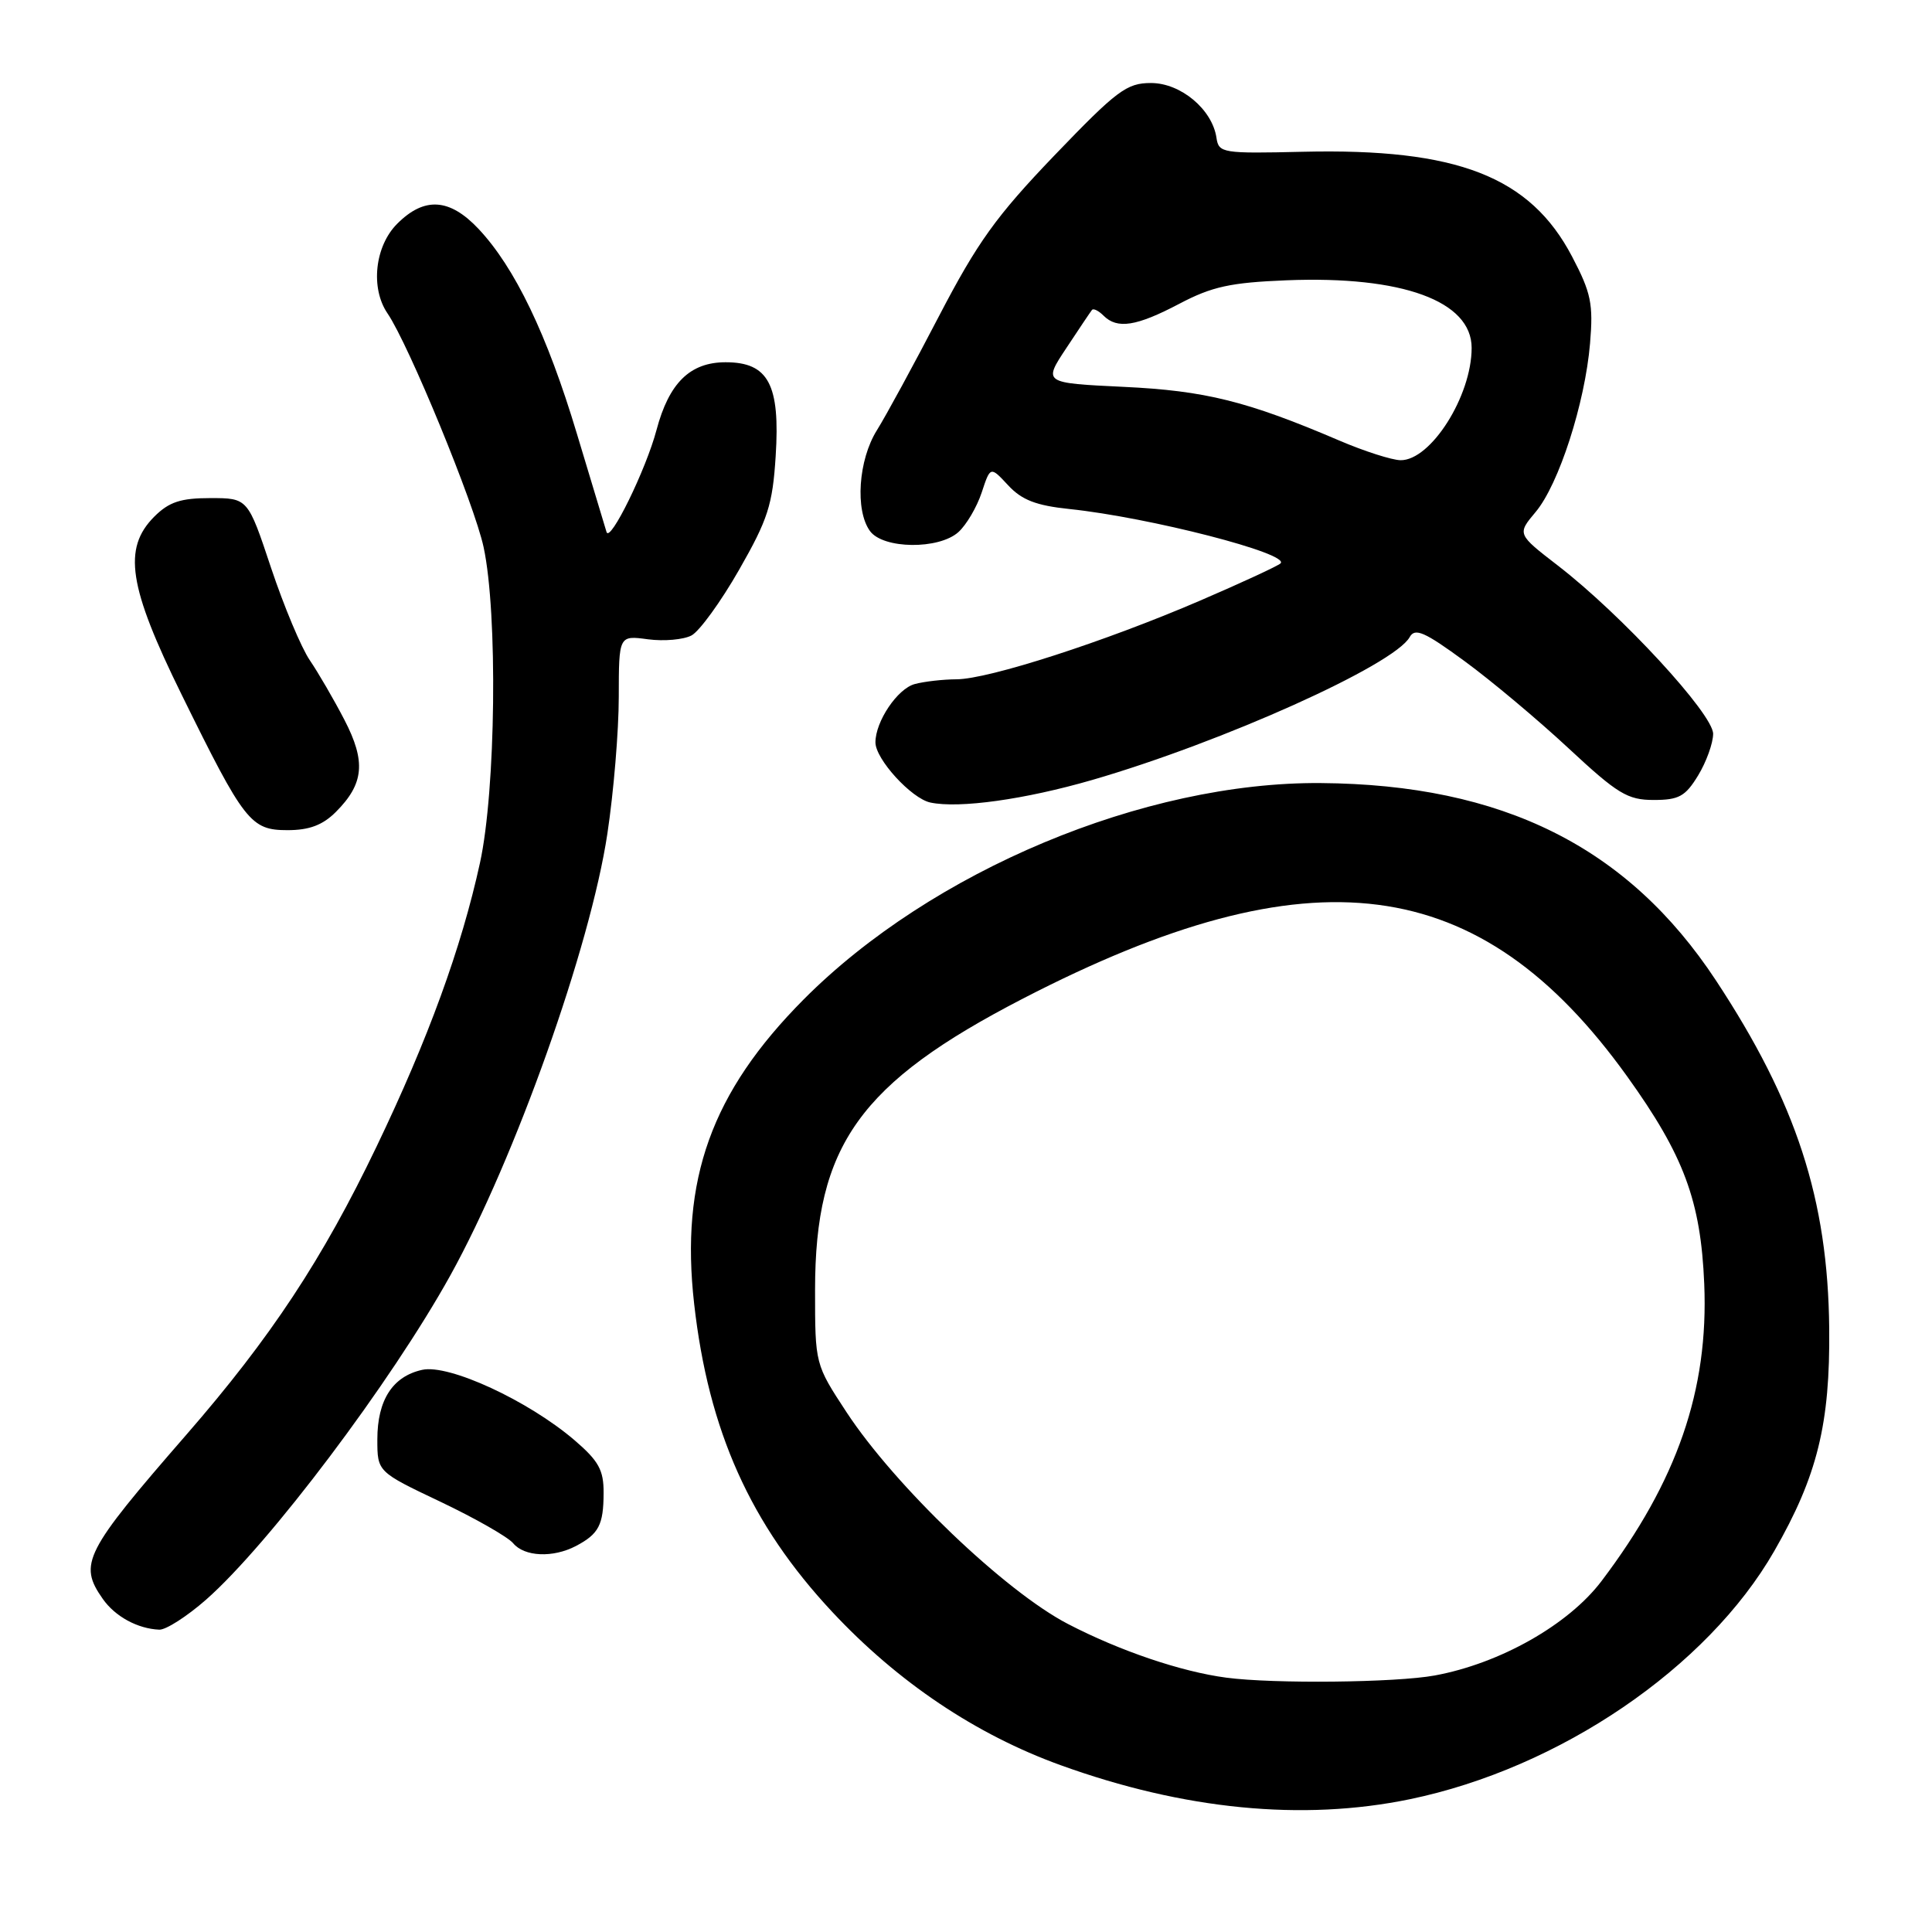<?xml version="1.0" encoding="UTF-8" standalone="no"?>
<!DOCTYPE svg PUBLIC "-//W3C//DTD SVG 1.1//EN" "http://www.w3.org/Graphics/SVG/1.1/DTD/svg11.dtd" >
<svg xmlns="http://www.w3.org/2000/svg" xmlns:xlink="http://www.w3.org/1999/xlink" version="1.1" viewBox="0 0 256 256">
 <g >
 <path fill="currentColor"
d=" M 186.79 238.41 C 206.66 234.30 226.23 220.98 235.10 205.52 C 240.81 195.58 242.51 188.66 242.38 176.00 C 242.21 158.94 238.02 146.07 227.37 129.91 C 215.72 112.23 199.12 103.94 175.00 103.76 C 151.63 103.58 123.43 115.39 106.48 132.44 C 94.27 144.73 90.11 156.30 91.98 172.78 C 93.88 189.60 99.43 201.98 110.28 213.59 C 118.98 222.90 129.30 229.83 140.52 233.89 C 156.86 239.80 172.59 241.34 186.79 238.41 Z  M 27.31 211.96 C 35.66 204.61 51.83 183.14 59.67 169.00 C 68.23 153.55 78.23 125.45 80.48 110.47 C 81.31 104.99 81.99 96.83 81.99 92.35 C 82.00 84.19 82.00 84.19 85.86 84.71 C 87.98 84.99 90.57 84.76 91.63 84.20 C 92.68 83.64 95.52 79.73 97.93 75.51 C 101.75 68.83 102.37 66.91 102.78 60.45 C 103.39 50.95 101.82 48.00 96.15 48.00 C 91.44 48.00 88.65 50.73 86.99 56.98 C 85.60 62.22 80.83 71.96 80.37 70.50 C 80.20 69.95 78.44 64.10 76.45 57.50 C 72.50 44.33 68.22 35.44 63.40 30.32 C 59.57 26.26 56.23 26.05 52.64 29.64 C 49.66 32.61 49.06 38.18 51.35 41.53 C 54.17 45.67 62.85 66.77 64.08 72.50 C 65.97 81.27 65.70 104.74 63.60 114.33 C 61.14 125.59 56.73 137.69 49.89 151.94 C 42.74 166.85 35.90 177.22 24.70 190.10 C 11.17 205.65 10.37 207.23 13.61 211.85 C 15.25 214.20 18.24 215.82 21.11 215.94 C 21.99 215.97 24.78 214.18 27.31 211.96 Z  M 76.32 204.85 C 79.34 203.26 79.97 202.06 79.98 197.83 C 80.00 194.79 79.33 193.58 76.11 190.82 C 69.99 185.59 59.49 180.73 55.95 181.51 C 52.03 182.37 50.00 185.51 50.00 190.73 C 50.00 195.02 50.00 195.02 58.36 198.99 C 62.96 201.18 67.29 203.65 67.99 204.48 C 69.48 206.28 73.27 206.45 76.32 204.85 Z  M 44.50 107.59 C 48.24 103.85 48.51 100.92 45.63 95.37 C 44.24 92.69 42.18 89.15 41.06 87.50 C 39.93 85.85 37.62 80.34 35.92 75.25 C 32.84 66.00 32.84 66.00 27.87 66.00 C 23.94 66.00 22.40 66.51 20.45 68.45 C 16.24 72.67 17.02 77.73 24.07 92.05 C 32.38 108.94 33.21 110.00 38.11 110.00 C 40.98 110.00 42.76 109.33 44.50 107.59 Z  M 144.72 103.35 C 162.00 98.34 184.72 88.12 186.79 84.42 C 187.49 83.16 188.75 83.71 194.07 87.61 C 197.61 90.20 203.81 95.40 207.85 99.16 C 214.34 105.20 215.66 106.00 219.12 106.00 C 222.46 106.00 223.32 105.53 225.01 102.75 C 226.10 100.96 226.99 98.48 227.00 97.24 C 227.00 94.61 214.86 81.45 206.45 74.96 C 201.02 70.77 201.02 70.77 203.48 67.84 C 206.55 64.19 210.02 53.43 210.69 45.50 C 211.13 40.27 210.83 38.80 208.31 34.00 C 202.75 23.39 193.09 19.63 172.63 20.11 C 161.98 20.36 161.49 20.28 161.19 18.27 C 160.64 14.50 156.46 11.00 152.51 11.00 C 149.29 11.00 148.00 11.97 139.71 20.60 C 131.99 28.65 129.52 32.10 124.44 41.85 C 121.11 48.26 117.40 55.08 116.20 57.00 C 113.73 60.94 113.28 67.63 115.28 70.37 C 117.03 72.76 124.41 72.84 127.00 70.50 C 128.06 69.54 129.44 67.19 130.08 65.26 C 131.23 61.77 131.23 61.77 133.59 64.31 C 135.39 66.25 137.29 66.99 141.72 67.45 C 152.31 68.56 170.97 73.36 169.68 74.65 C 169.35 74.98 164.56 77.20 159.03 79.58 C 146.45 85.00 130.99 90.00 126.74 90.01 C 124.96 90.02 122.47 90.30 121.21 90.64 C 118.92 91.25 116.00 95.59 116.00 98.37 C 116.00 100.59 120.77 105.81 123.28 106.34 C 127.10 107.15 135.81 105.93 144.72 103.35 Z  M 162.50 222.30 C 156.50 221.51 148.35 218.74 141.50 215.18 C 133.18 210.86 118.60 196.91 112.18 187.14 C 108.00 180.77 108.00 180.77 108.00 170.92 C 108.00 151.77 113.90 143.50 135.58 132.30 C 173.75 112.59 196.10 115.47 215.60 142.62 C 223.13 153.11 225.36 159.11 225.82 170.11 C 226.41 184.19 222.24 196.25 212.21 209.50 C 207.83 215.29 198.76 220.42 190.11 222.01 C 184.94 222.96 168.76 223.13 162.50 222.30 Z  M 177.50 58.39 C 165.26 53.15 159.69 51.77 148.87 51.26 C 138.23 50.75 138.23 50.75 141.29 46.13 C 142.97 43.58 144.50 41.31 144.69 41.07 C 144.88 40.83 145.57 41.17 146.22 41.82 C 148.04 43.64 150.57 43.25 156.27 40.25 C 160.60 37.97 163.05 37.44 170.48 37.14 C 185.80 36.53 195.00 39.89 195.00 46.10 C 195.00 52.48 189.59 61.02 185.58 60.98 C 184.43 60.96 180.80 59.80 177.50 58.39 Z "/>
</g>
</svg>